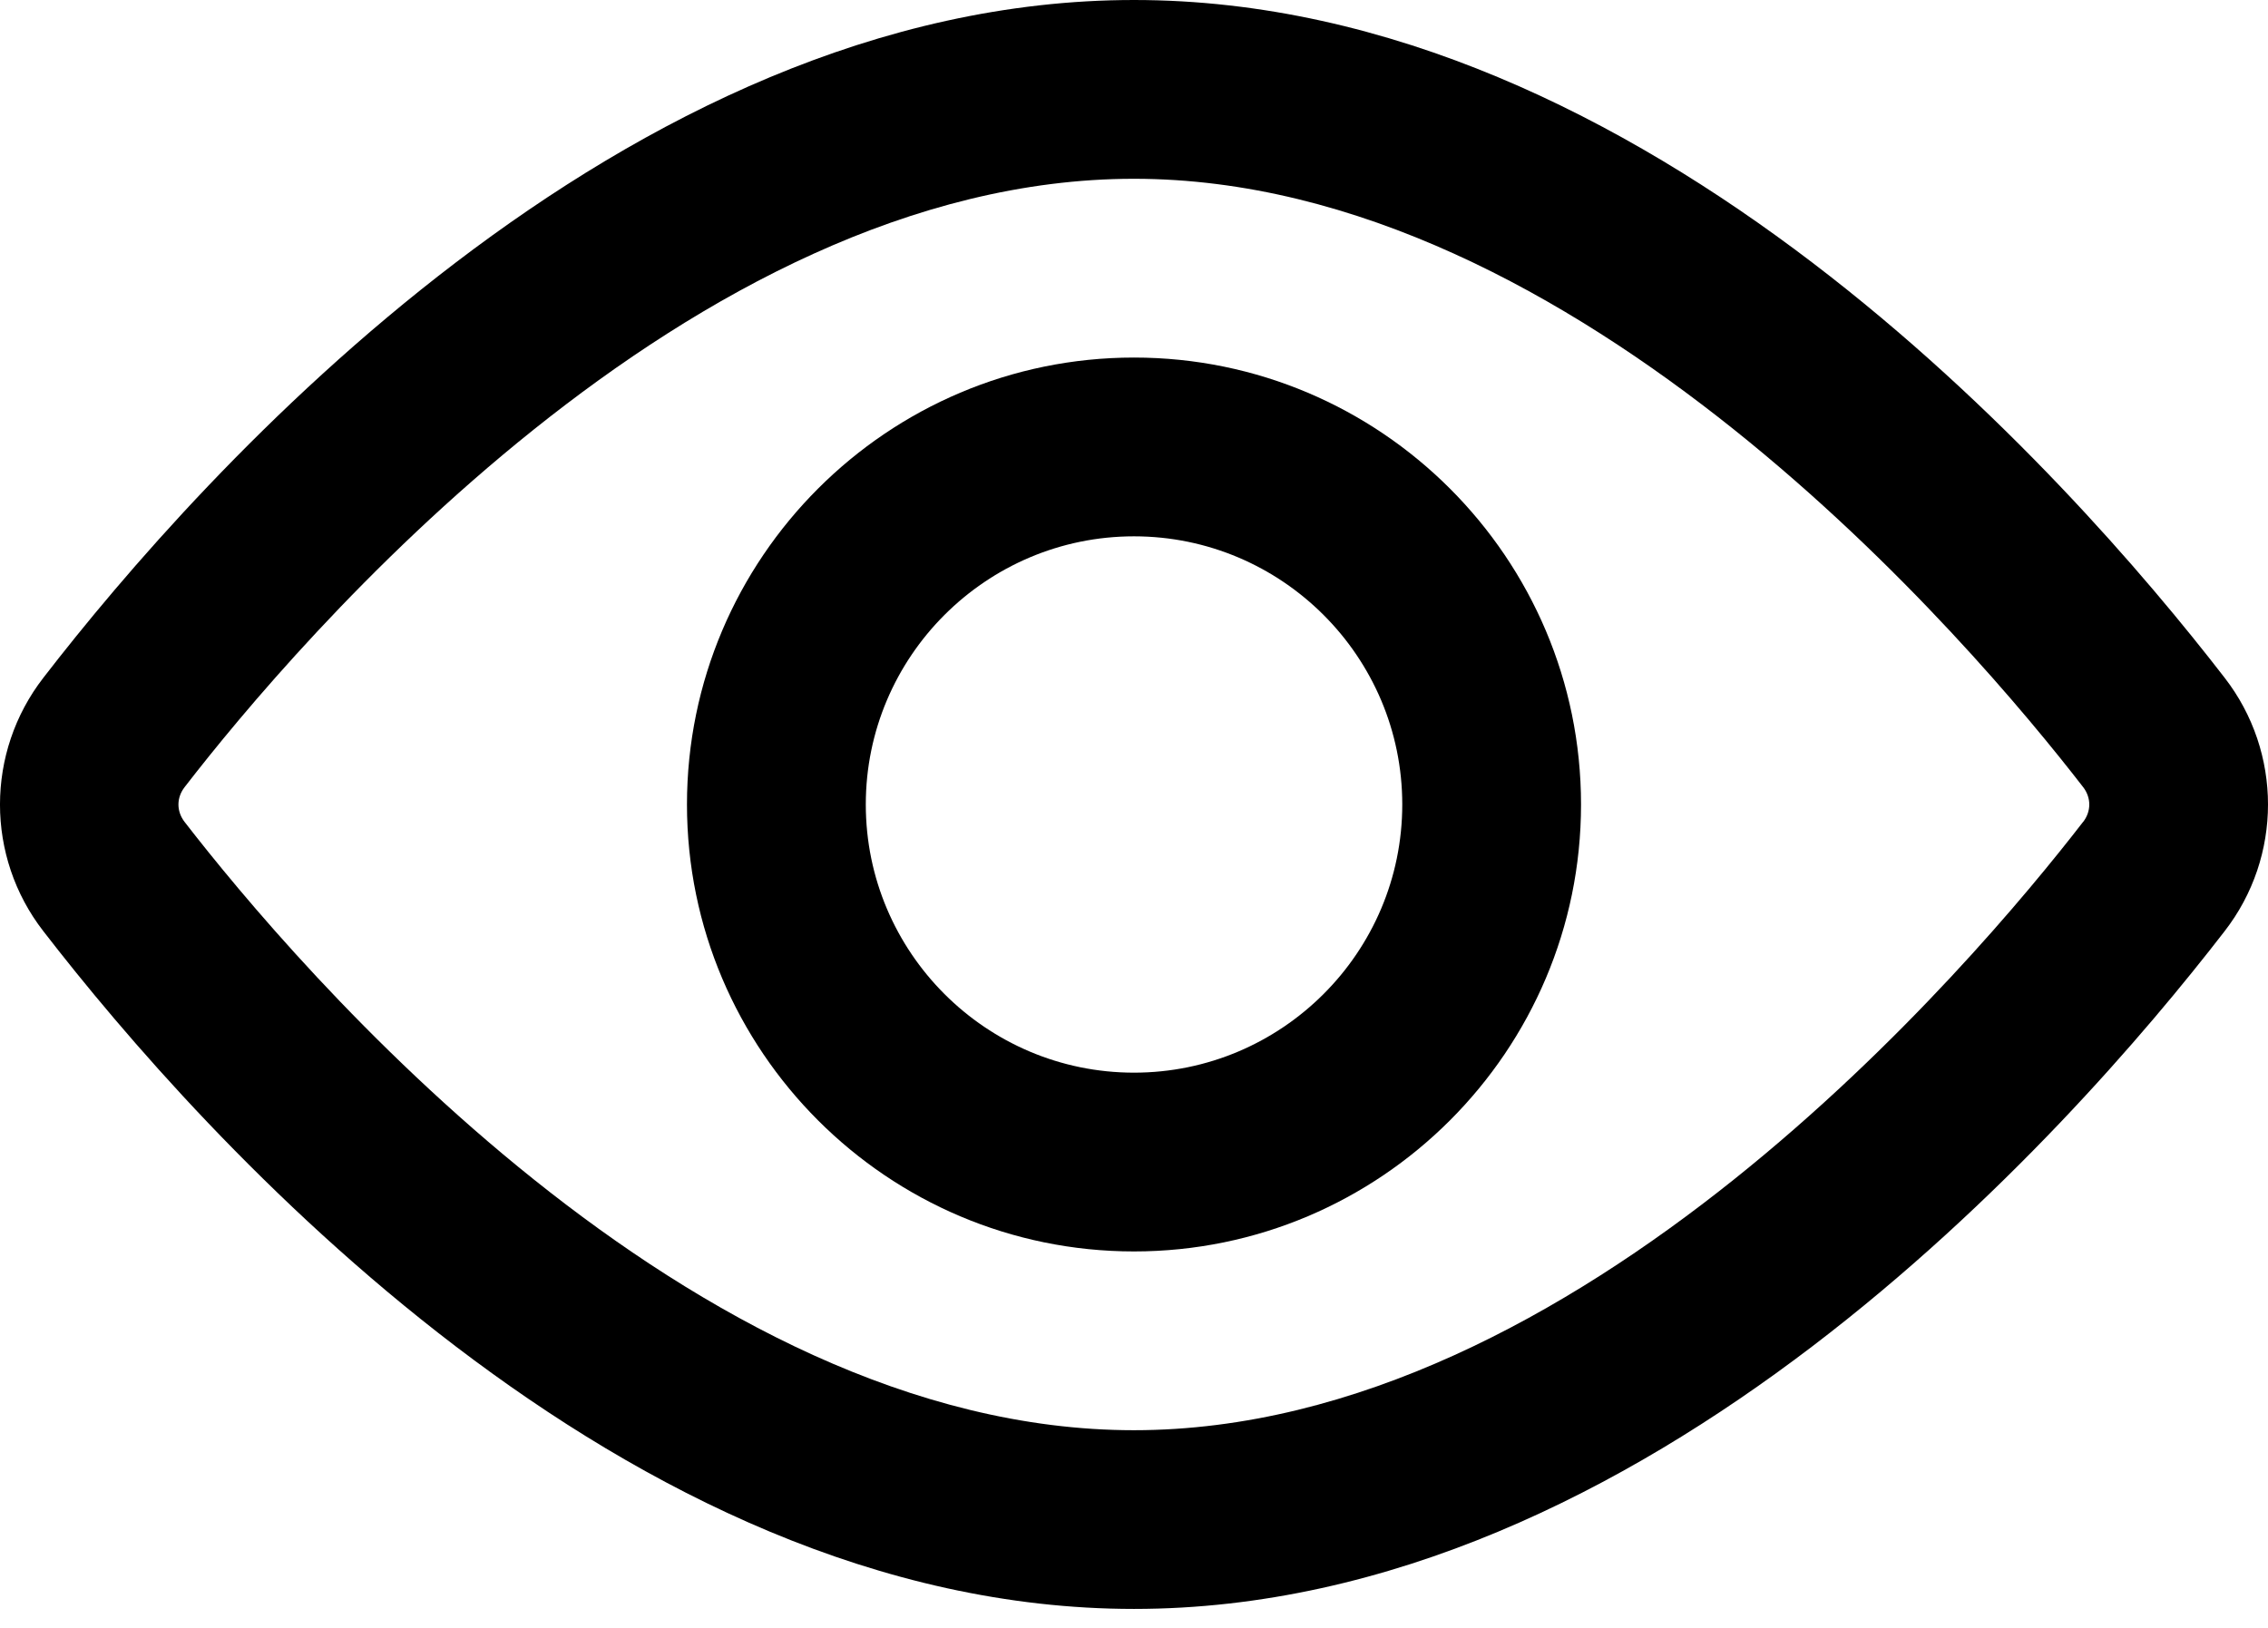 <svg width="39" height="28" viewBox="0 0 39 28" fill="none" xmlns="http://www.w3.org/2000/svg">
<path d="M38.253 11.656C35.545 8.15 28.298 0 19.5 0C10.702 0 3.453 8.152 0.747 11.656C-0.249 12.94 -0.249 14.735 0.745 16.016C3.453 19.522 10.702 27.674 19.5 27.674C28.298 27.674 35.547 19.522 38.253 16.018C39.249 14.735 39.249 12.94 38.253 11.656ZM35.82 14.137C33.925 16.591 27.141 24.6 19.498 24.6C11.855 24.6 5.073 16.591 3.174 14.137C3.033 13.954 3.033 13.72 3.176 13.537C5.071 11.083 11.855 3.075 19.498 3.075C27.141 3.075 33.923 11.083 35.82 13.537L35.822 13.539C35.962 13.722 35.962 13.956 35.82 14.139L35.82 14.137Z" fill="black"/>
<path d="M19.5 6.15C15.262 6.15 11.813 9.598 11.813 13.837C11.813 18.077 15.262 21.525 19.5 21.525C23.738 21.525 27.187 18.077 27.187 13.837C27.187 9.598 23.738 6.15 19.5 6.15ZM19.5 18.45C16.957 18.45 14.888 16.38 14.888 13.837C14.888 11.295 16.957 9.225 19.5 9.225C22.043 9.225 24.113 11.295 24.113 13.837C24.113 16.38 22.043 18.45 19.5 18.45Z" fill="black"/>
</svg>
